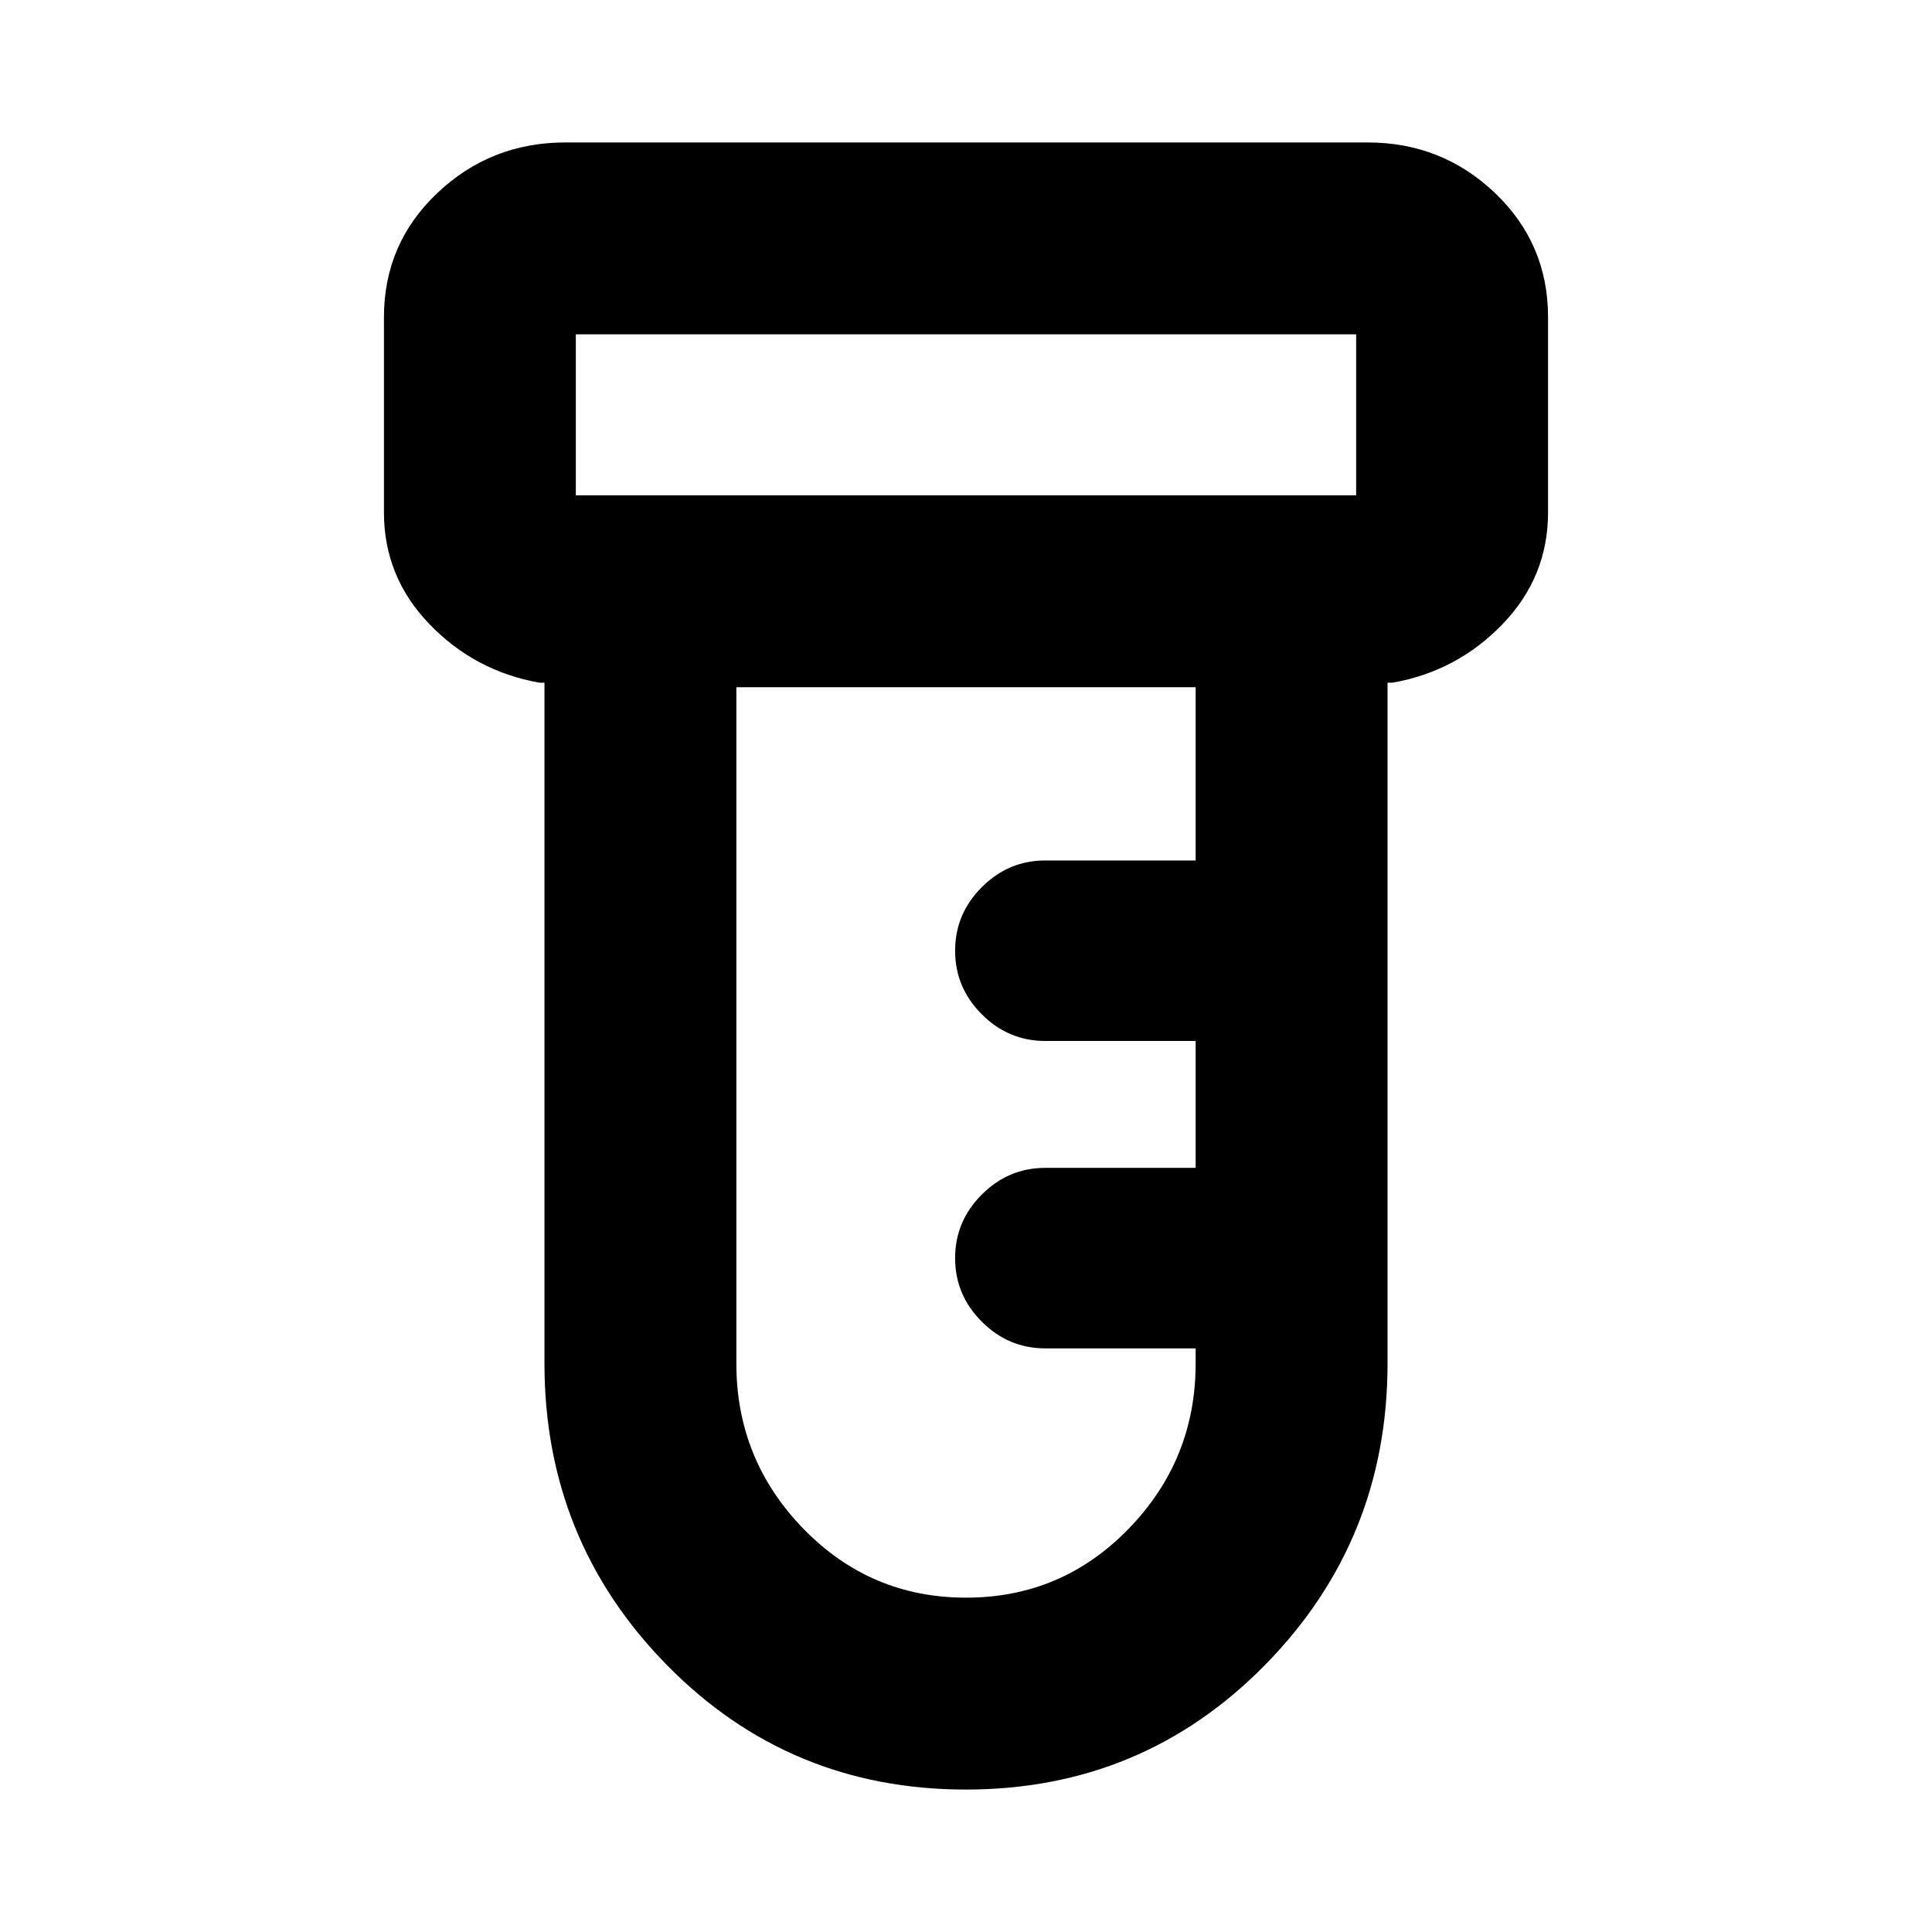 <svg xmlns="http://www.w3.org/2000/svg" height="24" viewBox="0 -960 960 960" width="24"><path d="M479.92-70.78q-87.83 0-148.61-61.93-60.77-61.93-60.77-149.79v-338.28h-2.5q-32.07-5.65-54.66-29.1-22.6-23.44-22.6-55.51v-96.96q0-36.59 26.52-61.73 26.51-25.14 63.74-25.14h398.48q37 0 63.35 25.14t26.35 61.73v96.96q0 32.07-22.6 55.51-22.59 23.45-54.66 29.1h-2.5v338.28q0 87.86-60.85 149.79-60.86 61.93-148.69 61.93ZM286.13-713.87h387.74v-80H286.13v80Zm193.9 547.74q47.56 0 80.82-34.27 33.26-34.27 33.26-82.1v-7.5h-74.68q-18.32 0-31.58-13.26-13.26-13.26-13.26-31.59 0-18.32 13.26-31.59 13.26-13.26 31.58-13.26h74.68v-63.04h-74.68q-18.32 0-31.58-13.26-13.26-13.26-13.26-31.59 0-18.32 13.26-31.58 13.26-13.27 31.58-13.27h74.68v-86.08H365.89v336.02q0 47.83 33.29 82.1 33.29 34.27 80.85 34.27Zm-193.9-547.74v-80 80Z"/></svg>